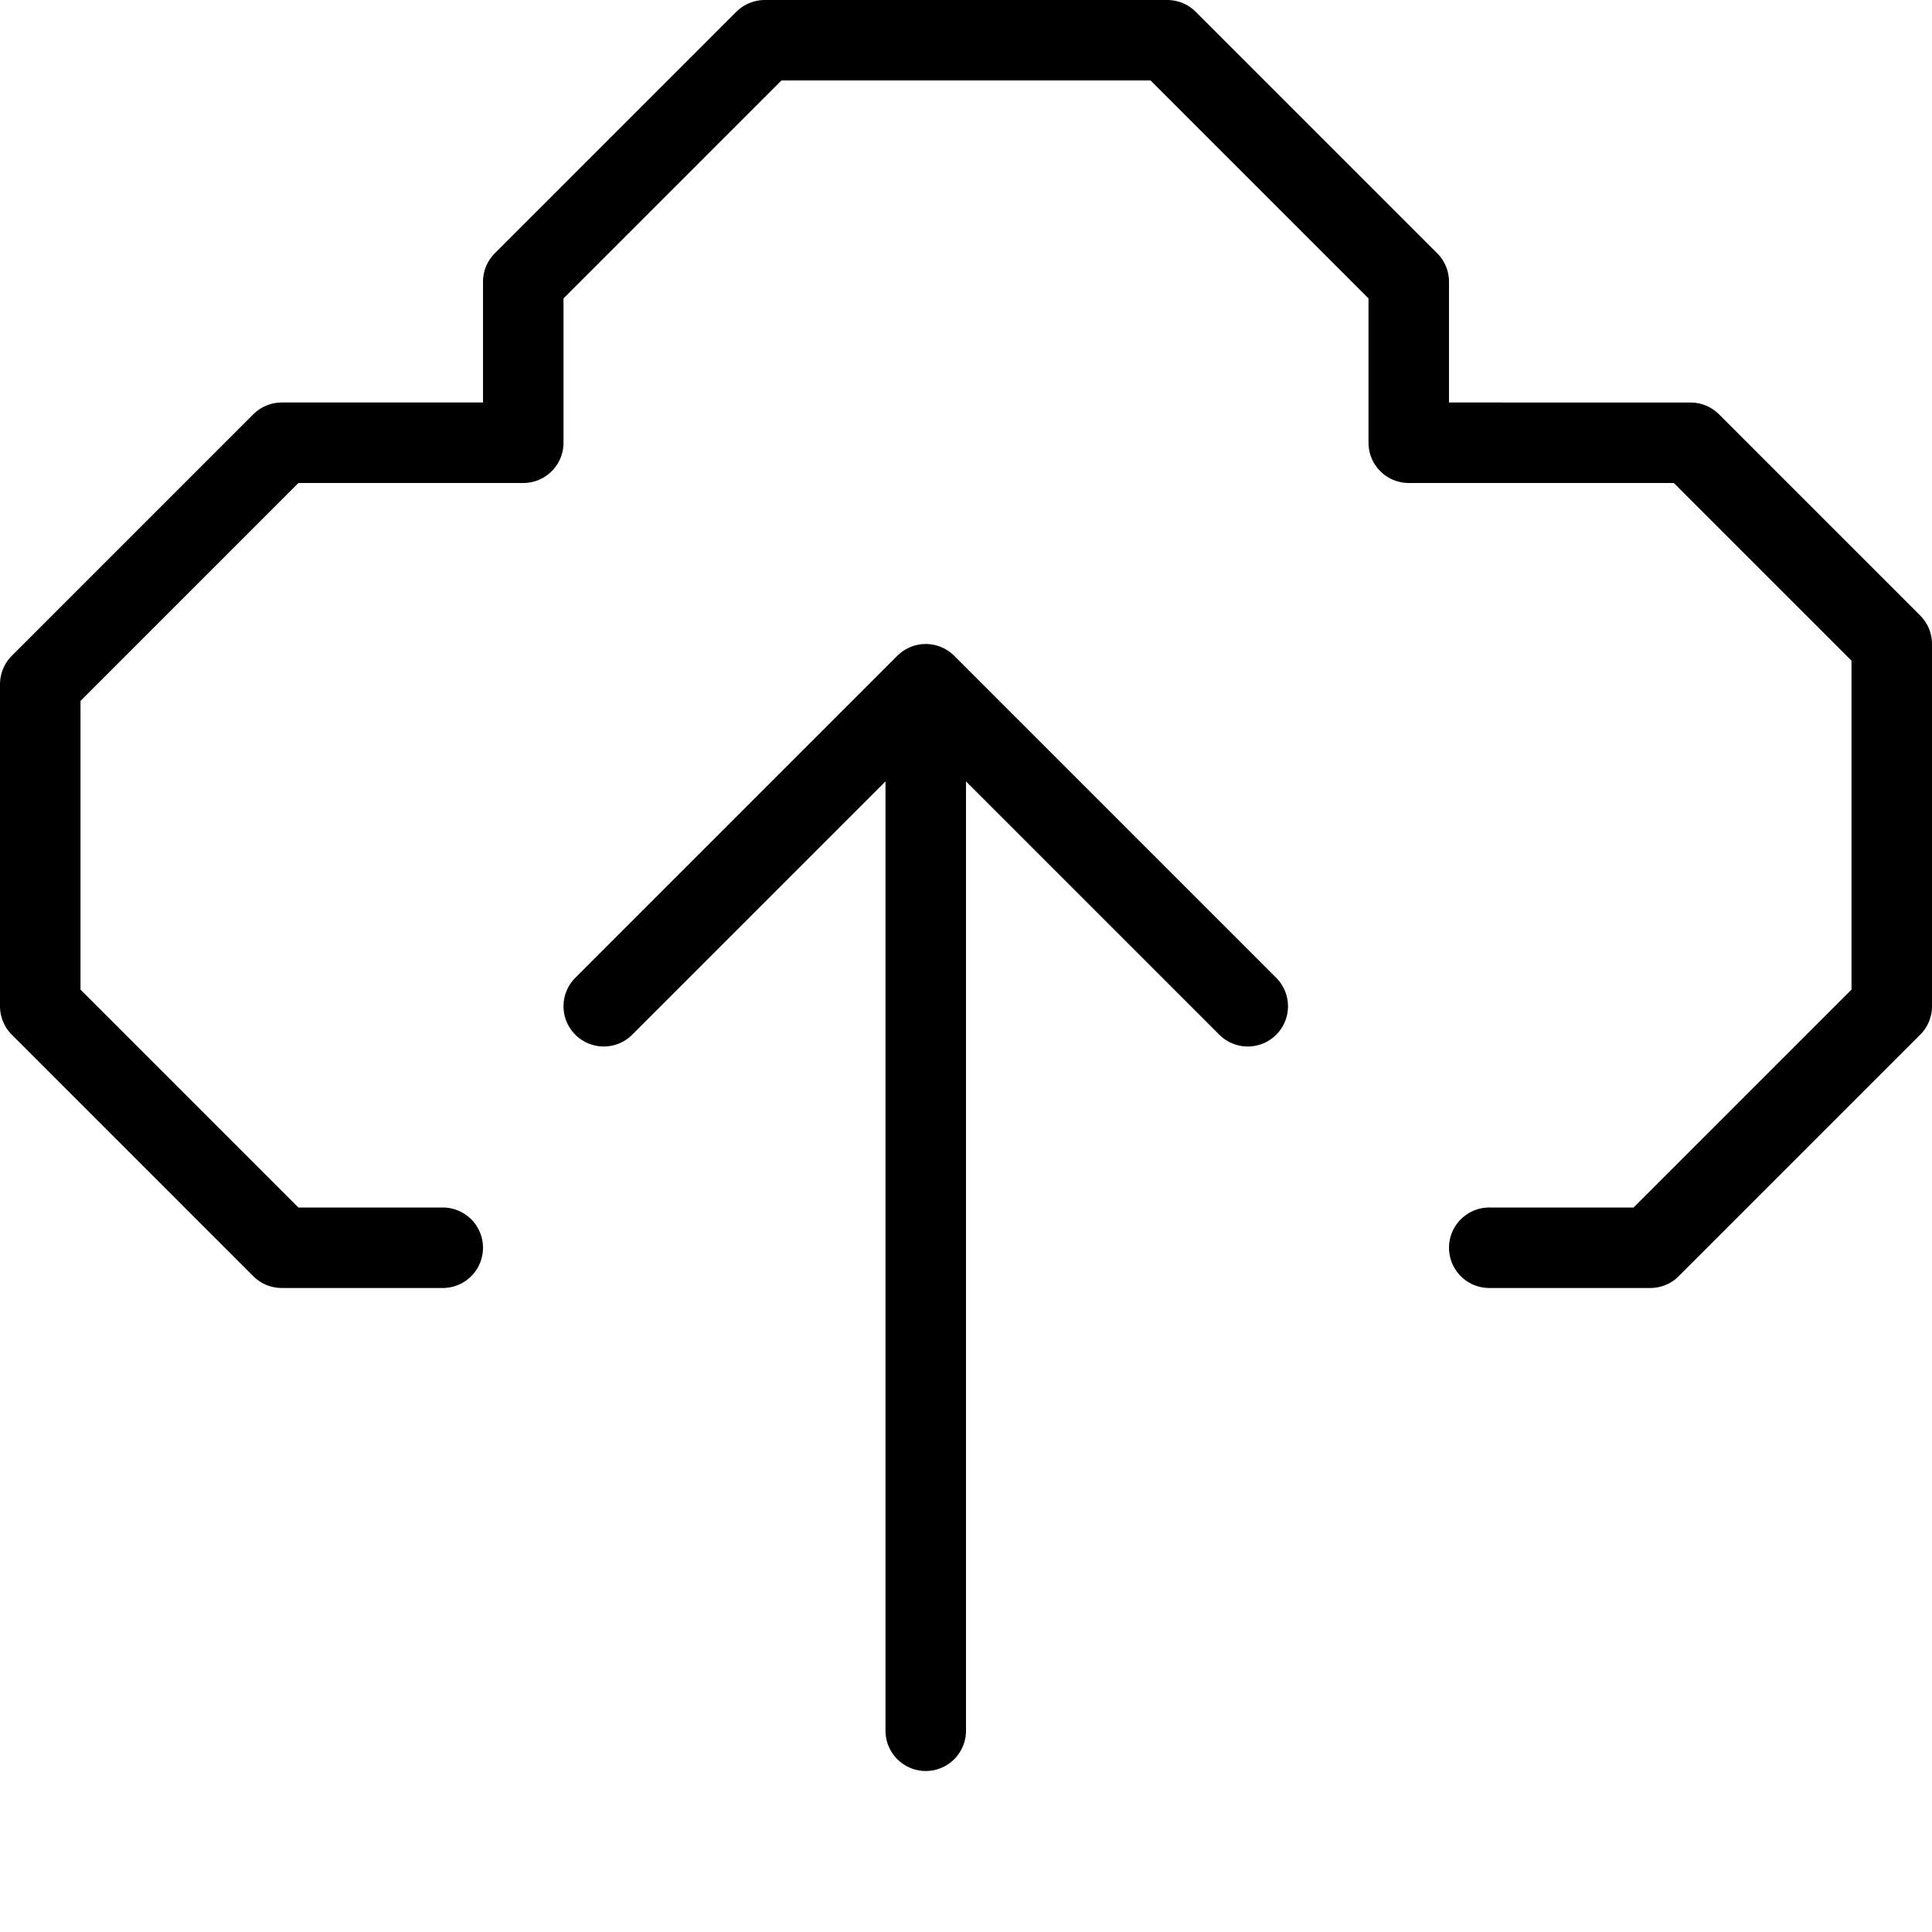 <svg version="1" xmlns="http://www.w3.org/2000/svg" width="24" height="24" viewBox="0 0 24 24"><g><g fill="none" stroke="#000" stroke-linecap="round" stroke-linejoin="round" stroke-miterlimit="10"><path d="M11.5 21.5v-13M7.5 12.5l4-4 4 4"/><path d="M5.5 15.5h-2l-3-3v-4l3-3h3v-2l3-3h5l3 3v2H21L23.5 8v4.5l-3 3h-2"/></g></g></svg>